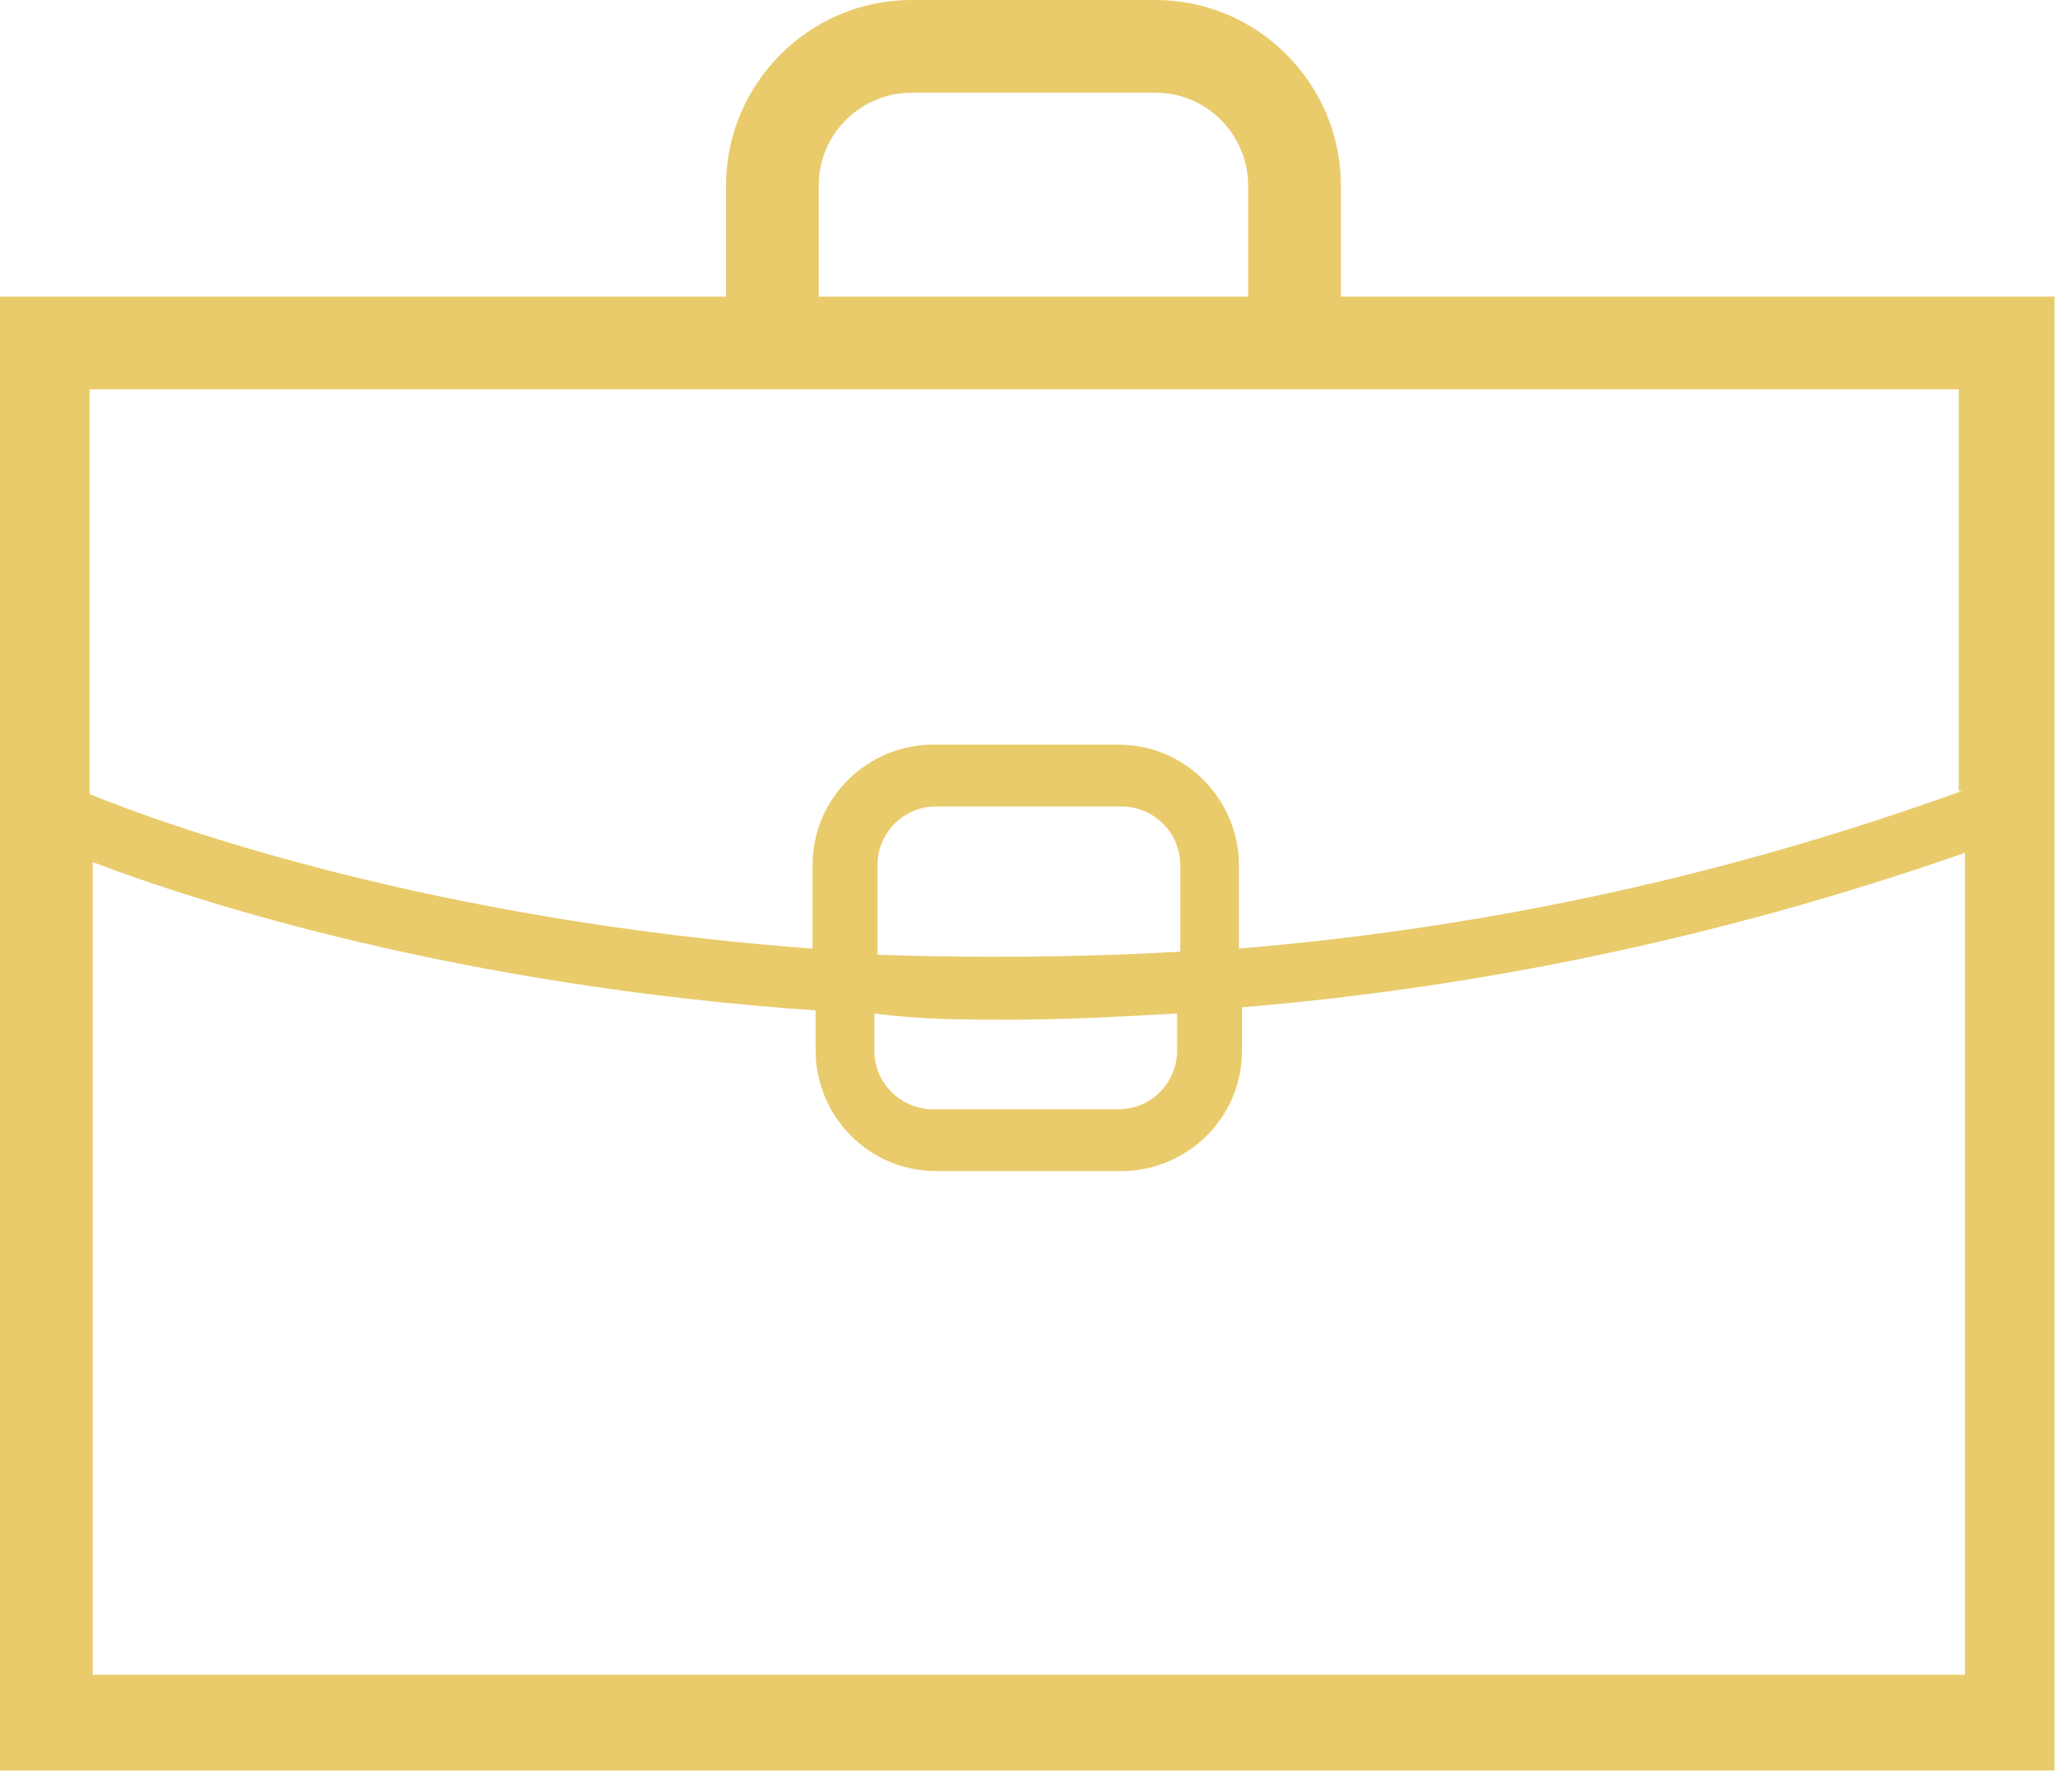 <svg width="67" height="58" viewBox="0 0 67 58" version="1.1" xmlns="http://www.w3.org/2000/svg" xmlns:xlink="http://www.w3.org/1999/xlink">
<title>icon_account_verified_plus</title>
<desc>Created using Figma</desc>
<g id="Canvas" transform="translate(-167 -8142)">
<g id="icon_account_verified_plus">
<use xlink:href="#path0_fill" transform="translate(167 8142)" fill="#E9CB6B"/>
</g>
</g>
<defs>
<path id="path0_fill" d="M 43.4 9.6L 43.4 6C 43.4 2.7 40.7 0 37.4 0L 29.5 0C 26.2 0 23.5 2.7 23.5 6L 23.5 9.6L 0 9.6L 0 57.3L 66.5 57.3L 66.5 9.6L 43.4 9.6ZM 26.5 6C 26.5 4.3 27.9 3 29.5 3L 37.4 3C 39.1 3 40.4 4.4 40.4 6L 40.4 9.6L 26.5 9.6L 26.5 6ZM 63.5 54.2L 3 54.2L 3 27.9C 6.4 29.2 14.8 31.9 26.4 32.7L 26.4 34C 26.4 36.1 28.1 37.9 30.3 37.9L 36.3 37.9C 38.4 37.9 40.2 36.2 40.2 34L 40.2 32.6C 47.4 32 55.3 30.5 63.6 27.6L 63.6 54.2L 63.5 54.2ZM 32.7 33C 34.5 33 36.3 32.9 38.1 32.8L 38.1 34C 38.1 35 37.3 35.9 36.2 35.9L 30.2 35.9C 29.2 35.9 28.3 35.1 28.3 34L 28.3 32.8C 29.8 33 31.2 33 32.7 33ZM 28.4 30.9L 28.4 28C 28.4 27 29.2 26.1 30.3 26.1L 36.3 26.1C 37.3 26.1 38.2 26.9 38.2 28L 38.2 30.8C 34.7 31 31.4 31 28.4 30.9ZM 63.5 25.6C 55.2 28.6 47.3 30.1 40.1 30.7L 40.1 28C 40.1 25.9 38.4 24.1 36.2 24.1L 30.2 24.1C 28.1 24.1 26.3 25.8 26.3 28L 26.3 30.7C 14.1 29.8 5.6 26.8 2.9 25.7L 2.9 12.6L 63.4 12.6L 63.4 25.6L 63.5 25.6Z"/>
</defs>
</svg>
